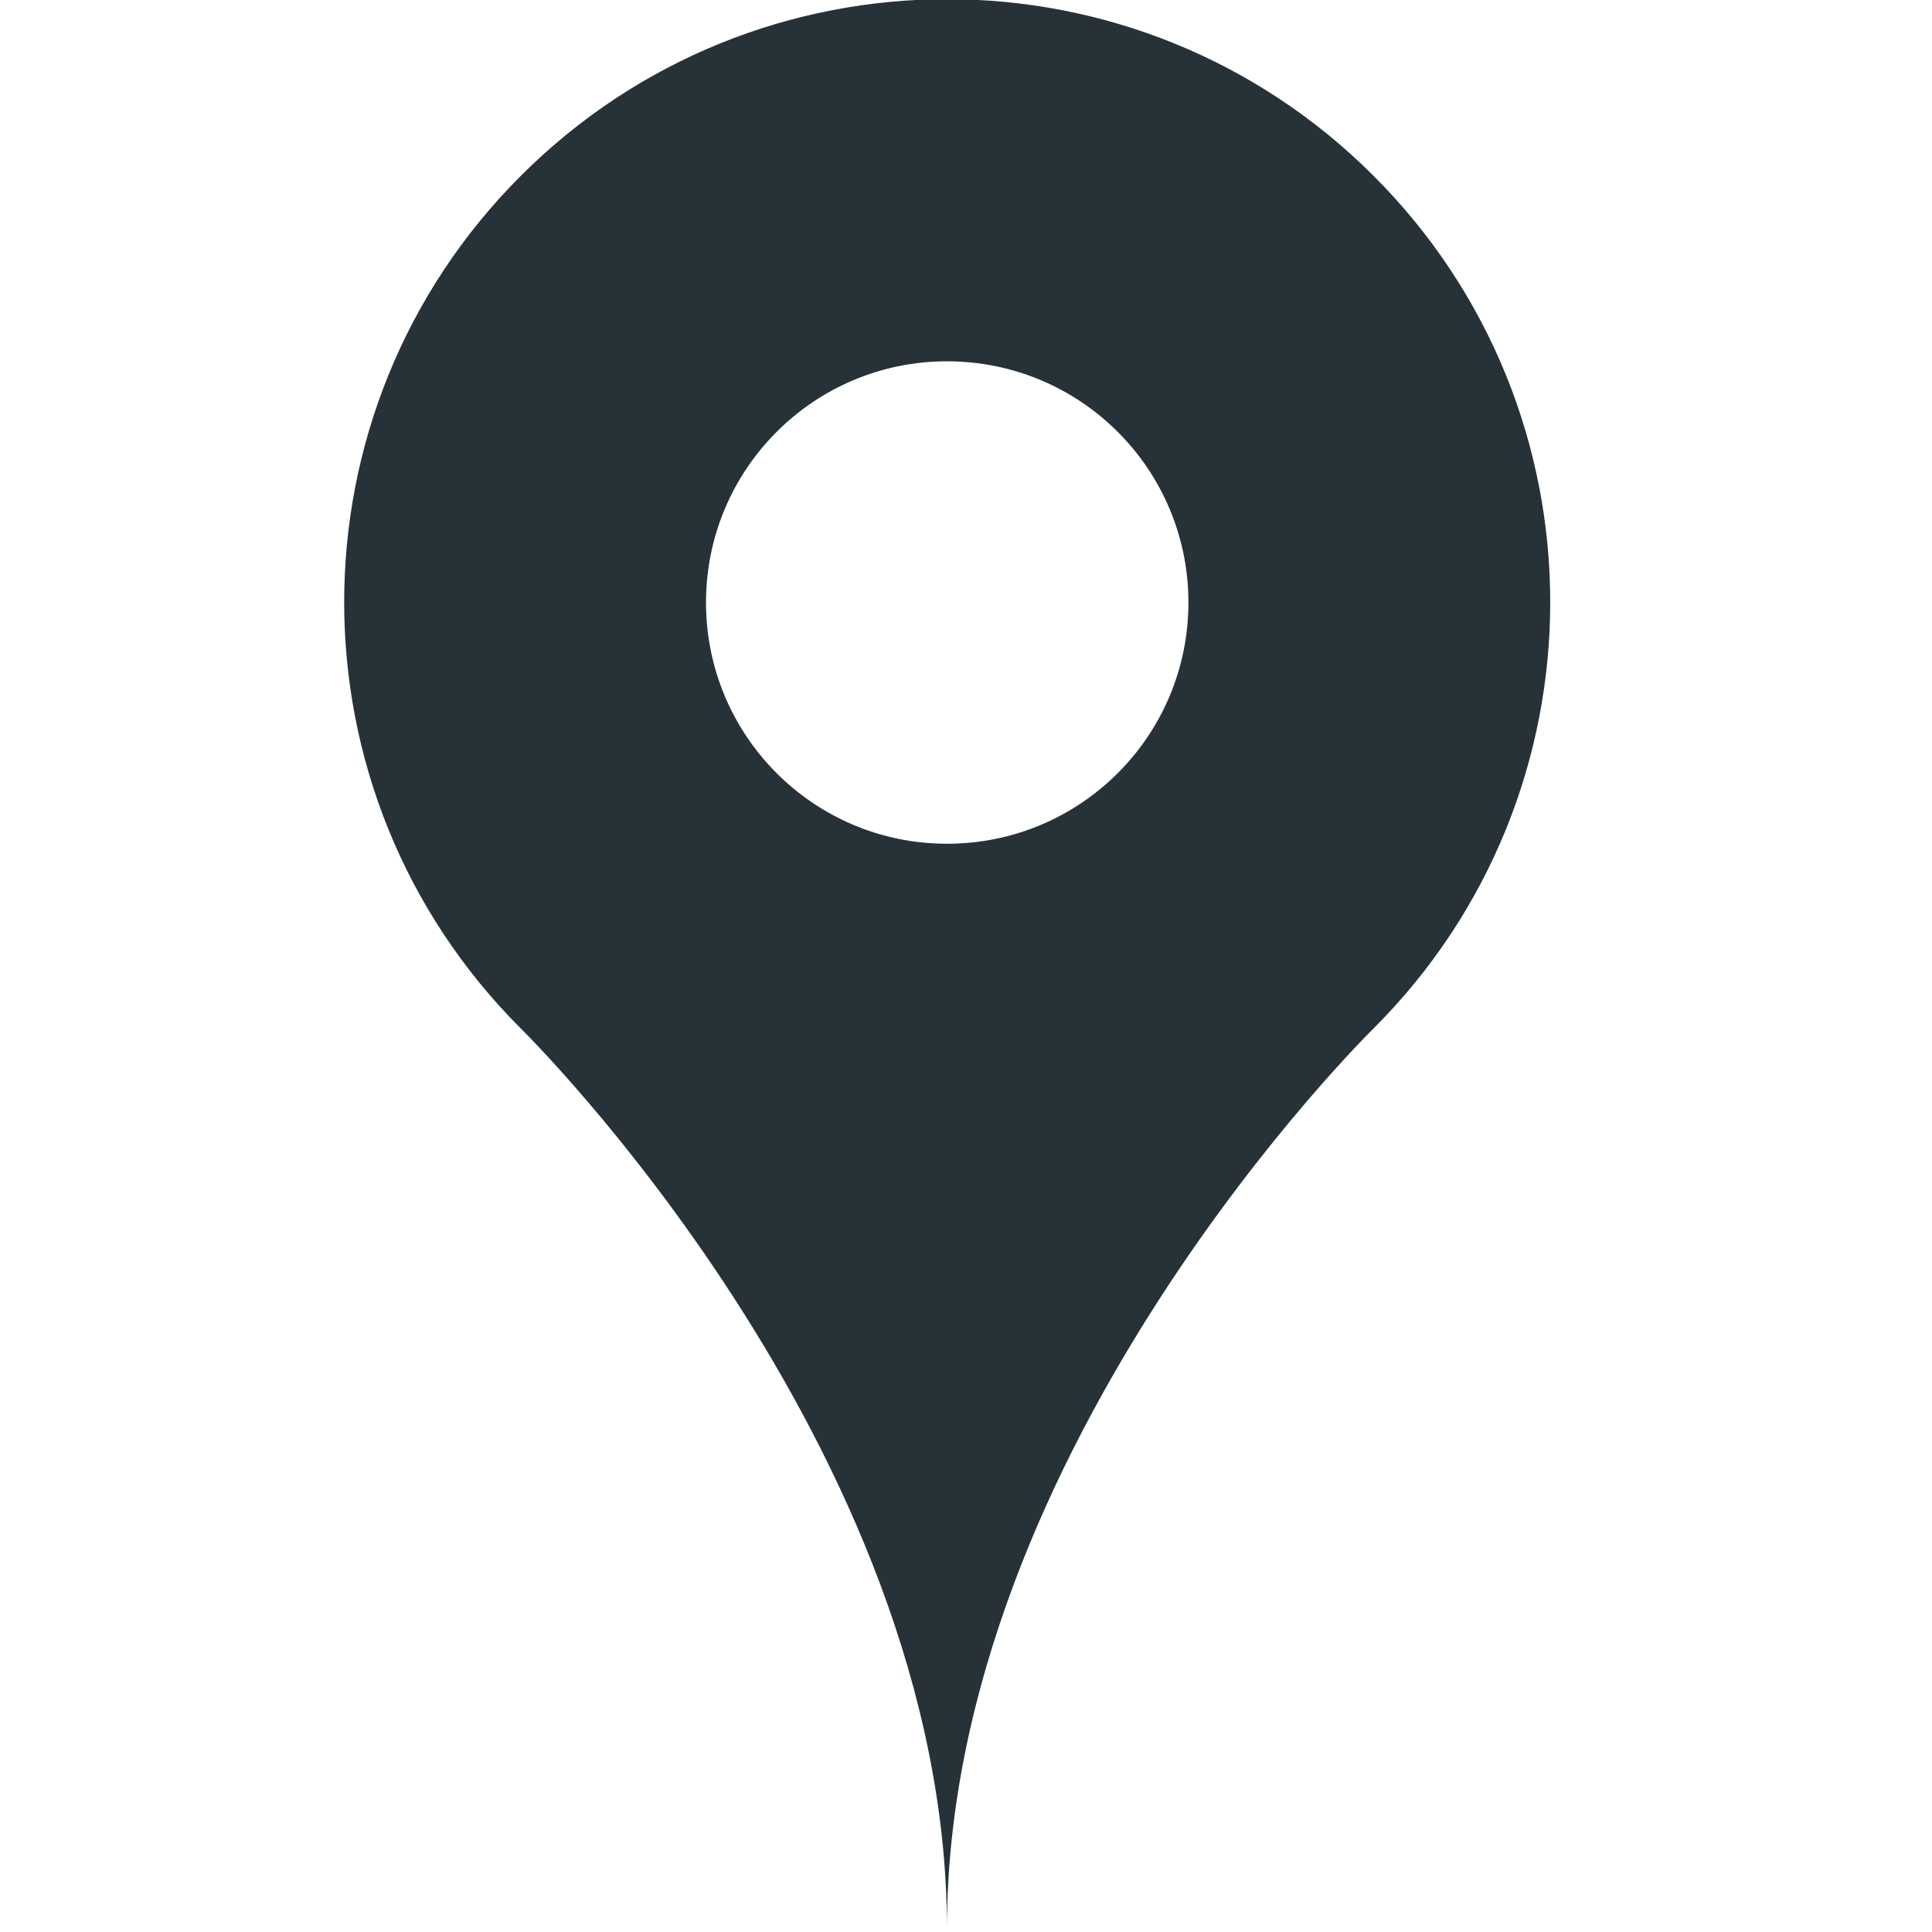 <?xml version="1.0" encoding="utf-8"?>
<!-- Generator: Adobe Illustrator 15.0.0, SVG Export Plug-In . SVG Version: 6.00 Build 0)  -->
<!DOCTYPE svg PUBLIC "-//W3C//DTD SVG 1.0//EN" "http://www.w3.org/TR/2001/REC-SVG-20010904/DTD/svg10.dtd">
<svg version="1.0" id="Layer_1" xmlns="http://www.w3.org/2000/svg" xmlns:xlink="http://www.w3.org/1999/xlink" x="0px" y="0px"
	 width="72px" height="72px" viewBox="0 0 72 72" enable-background="new 0 0 72 72" xml:space="preserve">
<g id="map_x5F_pin_x5F_fill">
	<g>
		<g>
			<path fill="#273238" d="M51.188,6.552c-8.777-8.777-23-8.777-31.778,0c-8.778,8.774-8.778,23.009,0,31.778
				c0,0,15.88,15.575,15.88,33.554c0-17.979,15.896-33.554,15.896-33.554C59.968,29.561,59.968,15.326,51.188,6.552z M35.291,31.444
				c-4.96,0-8.98-4.021-8.98-8.99c0-4.968,4.02-8.989,8.98-8.989c4.977,0,8.998,4.021,8.998,8.989
				C44.289,27.423,40.268,31.444,35.291,31.444z"/>
		</g>
	</g>
</g>
</svg>

